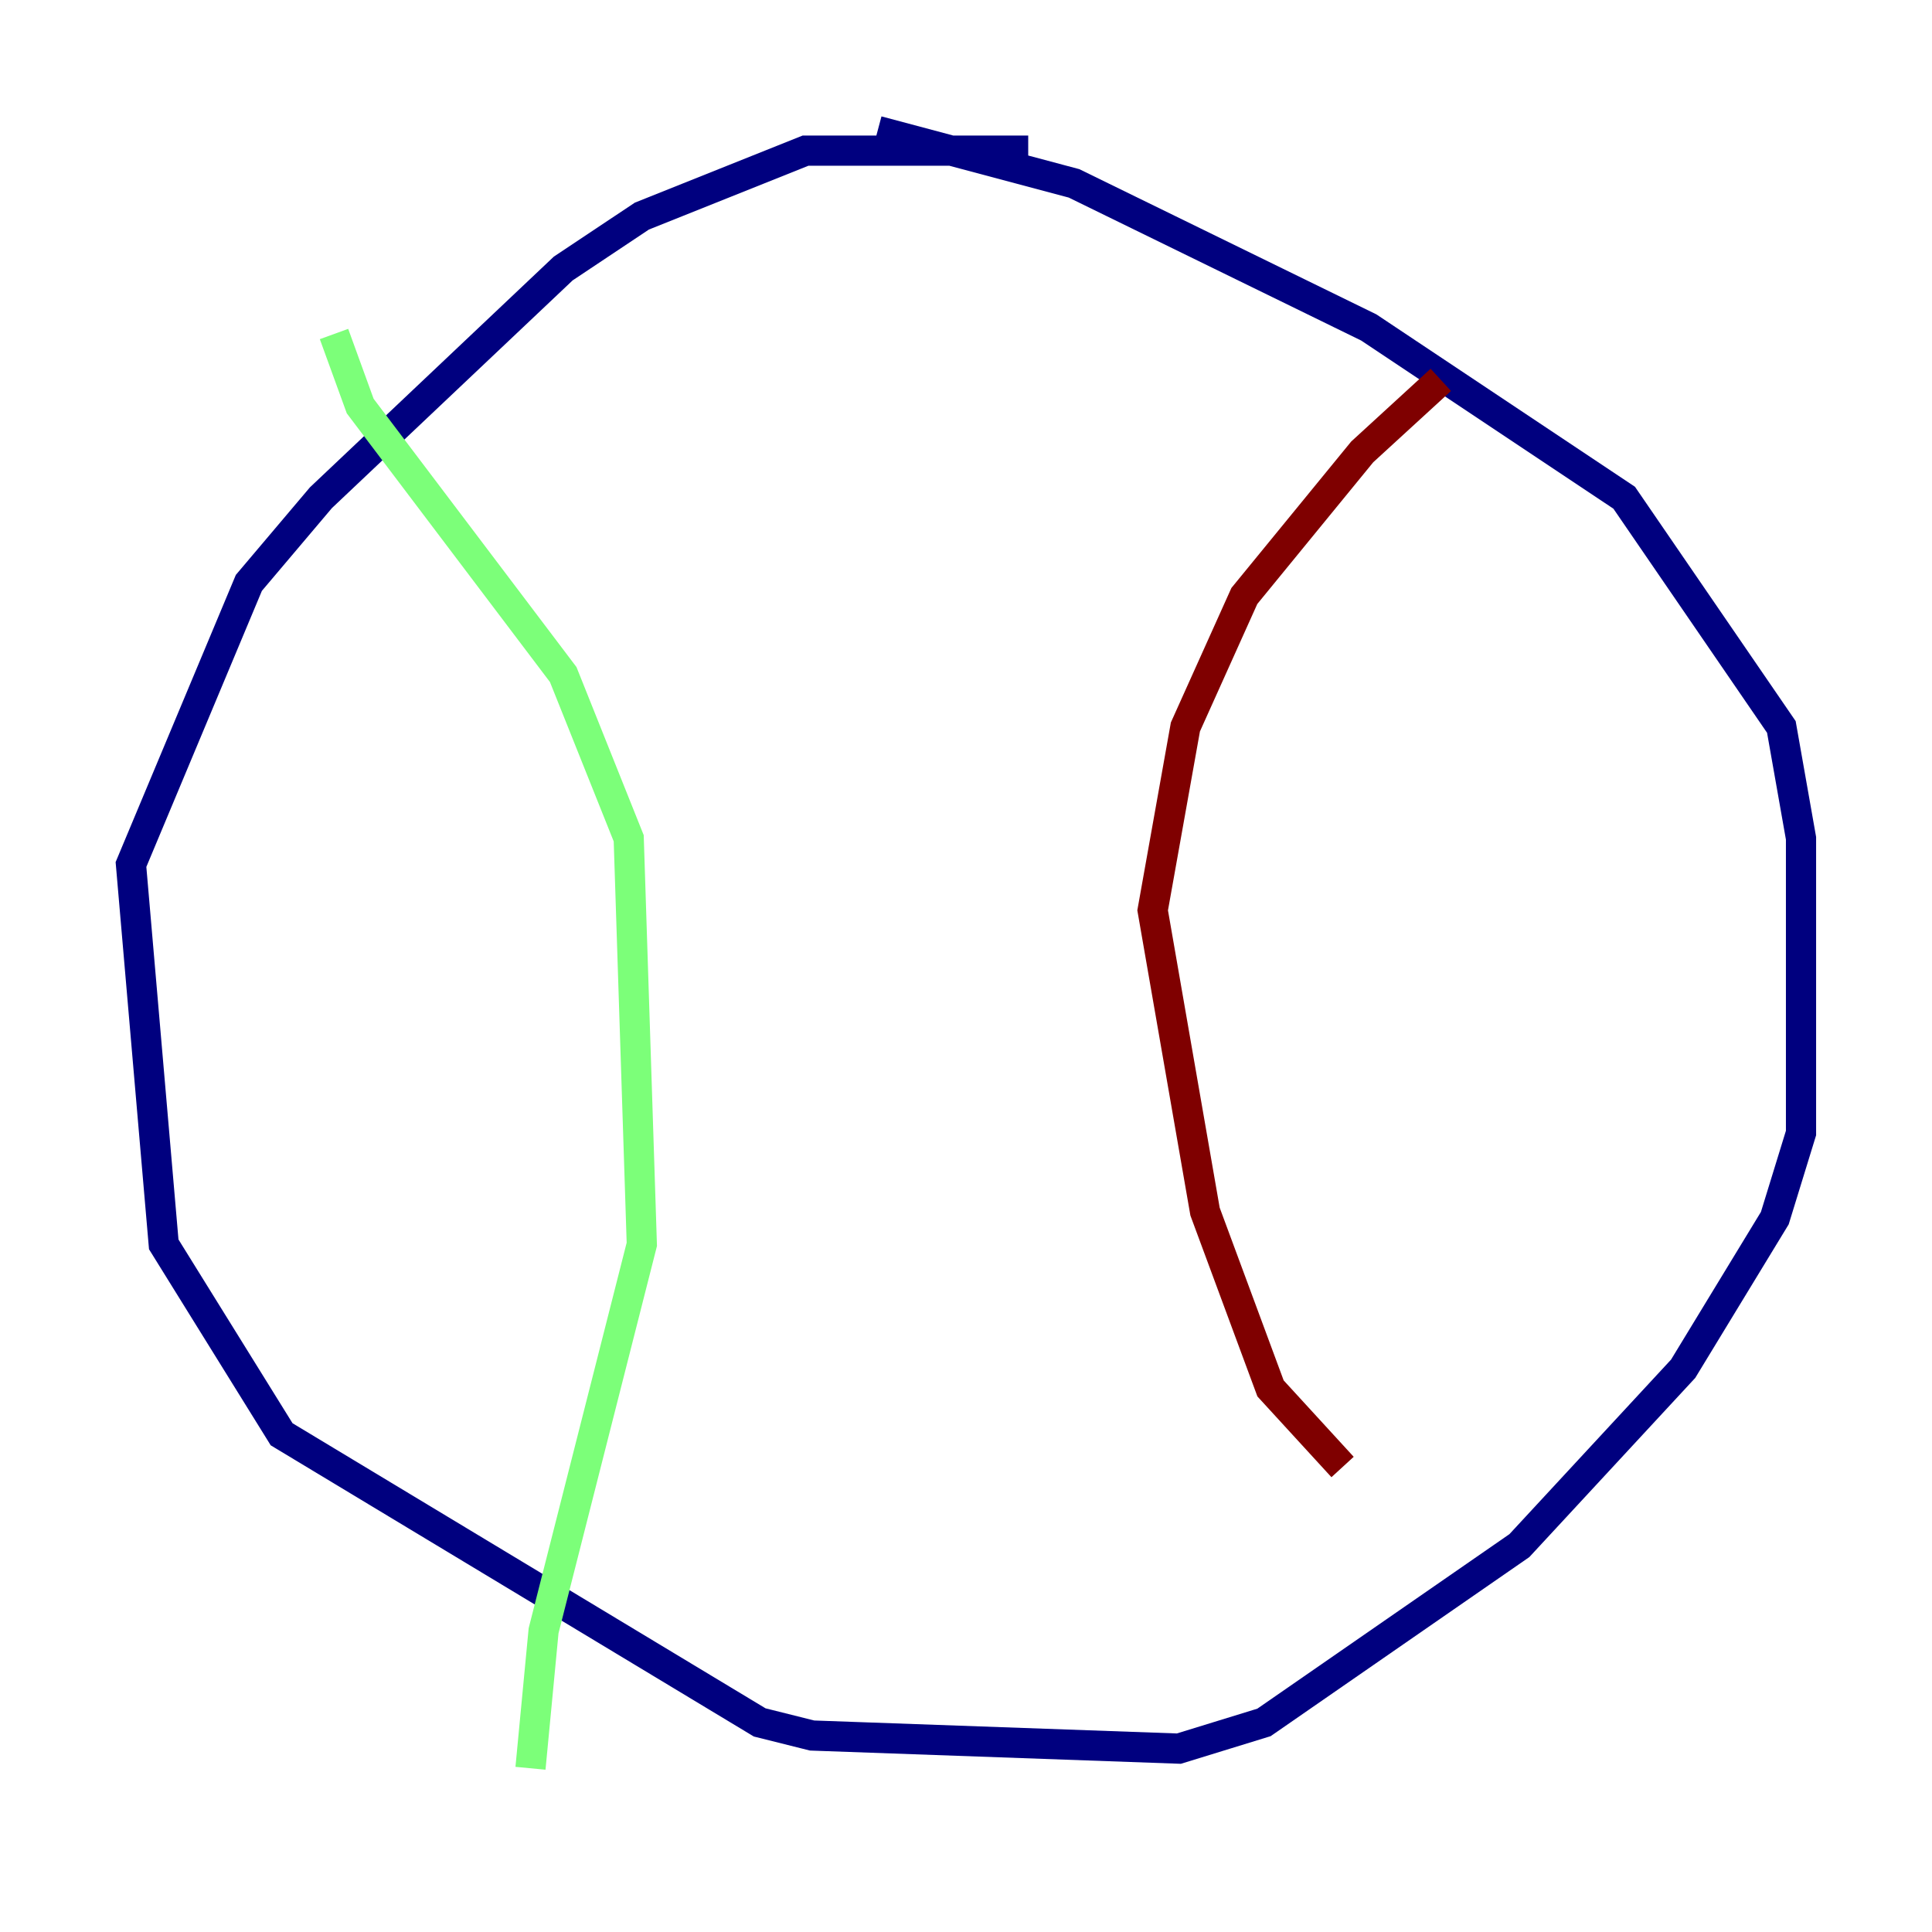 <?xml version="1.0" encoding="utf-8" ?>
<svg baseProfile="tiny" height="128" version="1.2" viewBox="0,0,128,128" width="128" xmlns="http://www.w3.org/2000/svg" xmlns:ev="http://www.w3.org/2001/xml-events" xmlns:xlink="http://www.w3.org/1999/xlink"><defs /><polyline fill="none" points="68.122,9.98 53.37,9.98 42.522,14.319 37.315,17.79 21.261,32.976 16.488,38.617 8.678,57.275 10.848,82.441 18.658,95.024 50.332,114.115 53.803,114.983 78.102,115.851 83.742,114.115 100.664,102.4 111.512,90.685 117.586,80.705 119.322,75.064 119.322,55.539 118.02,48.163 107.607,32.976 90.685,21.695 71.159,12.149 58.142,8.678" stroke="#00007f" stroke-width="2" /><polyline fill="none" points="22.129,22.129 23.864,26.902 37.315,44.691 41.654,55.539 42.522,82.441 36.014,108.041 35.146,117.153" stroke="#7cff79" stroke-width="2" /><polyline fill="none" points="95.458,25.166 90.251,29.939 82.441,39.485 78.536,48.163 76.366,60.312 79.837,80.271 84.176,91.986 88.949,97.193" stroke="#7f0000" stroke-width="2" /></svg>